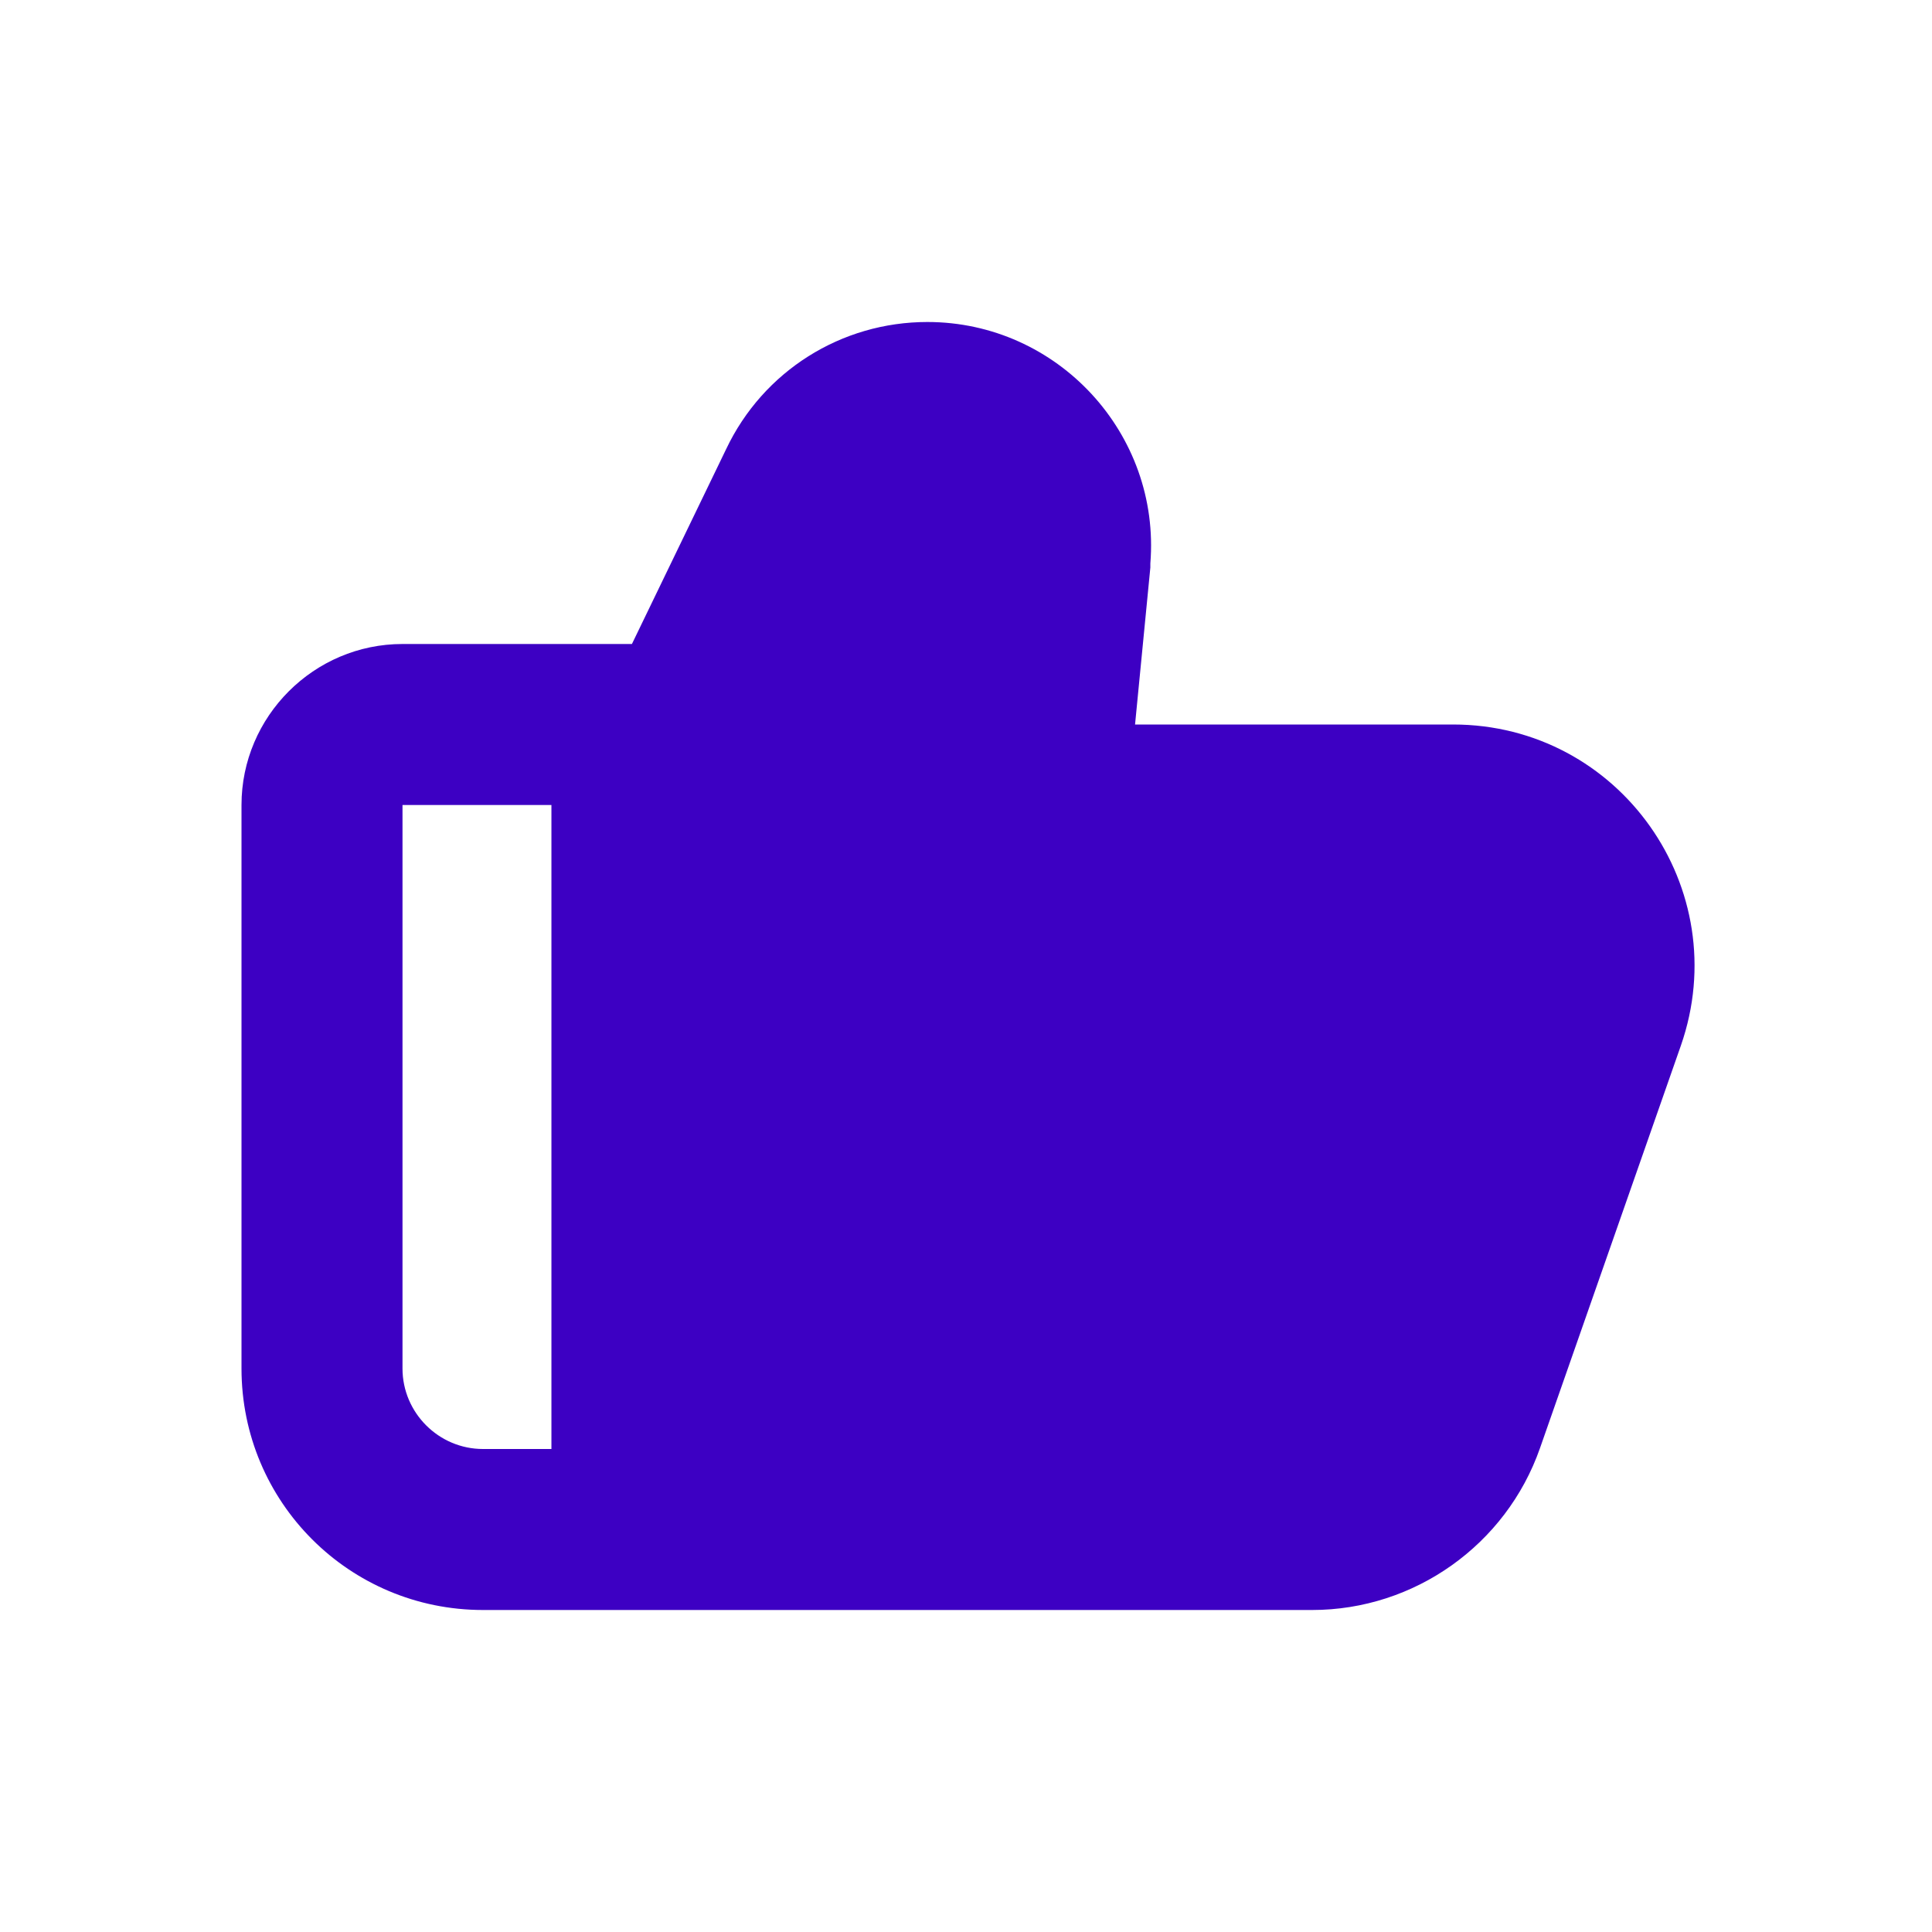 <svg width="24" height="24" viewBox="0 0 24 24" fill="none" xmlns="http://www.w3.org/2000/svg">
<path fill-rule="evenodd" clip-rule="evenodd" d="M8.85 20H7.85H6.88H6C4.34 20 3 18.66 3 17V10C3 8.9 3.9 8 5 8H7.85L9.02 5.58C9.48 4.61 10.45 4 11.52 4C13.14 4 14.42 5.39 14.29 7C14.29 7.02 14.29 7.03 14.29 7.05L14.1 9H16.11H18.05C20.12 9 21.56 11.04 20.88 12.99L19.13 17.99C18.71 19.19 17.57 20 16.3 20H8.88H8.85ZM5 10H6.85V18H6C5.45 18 5 17.55 5 17V10Z" fill="#3D00C3"/>
</svg>
